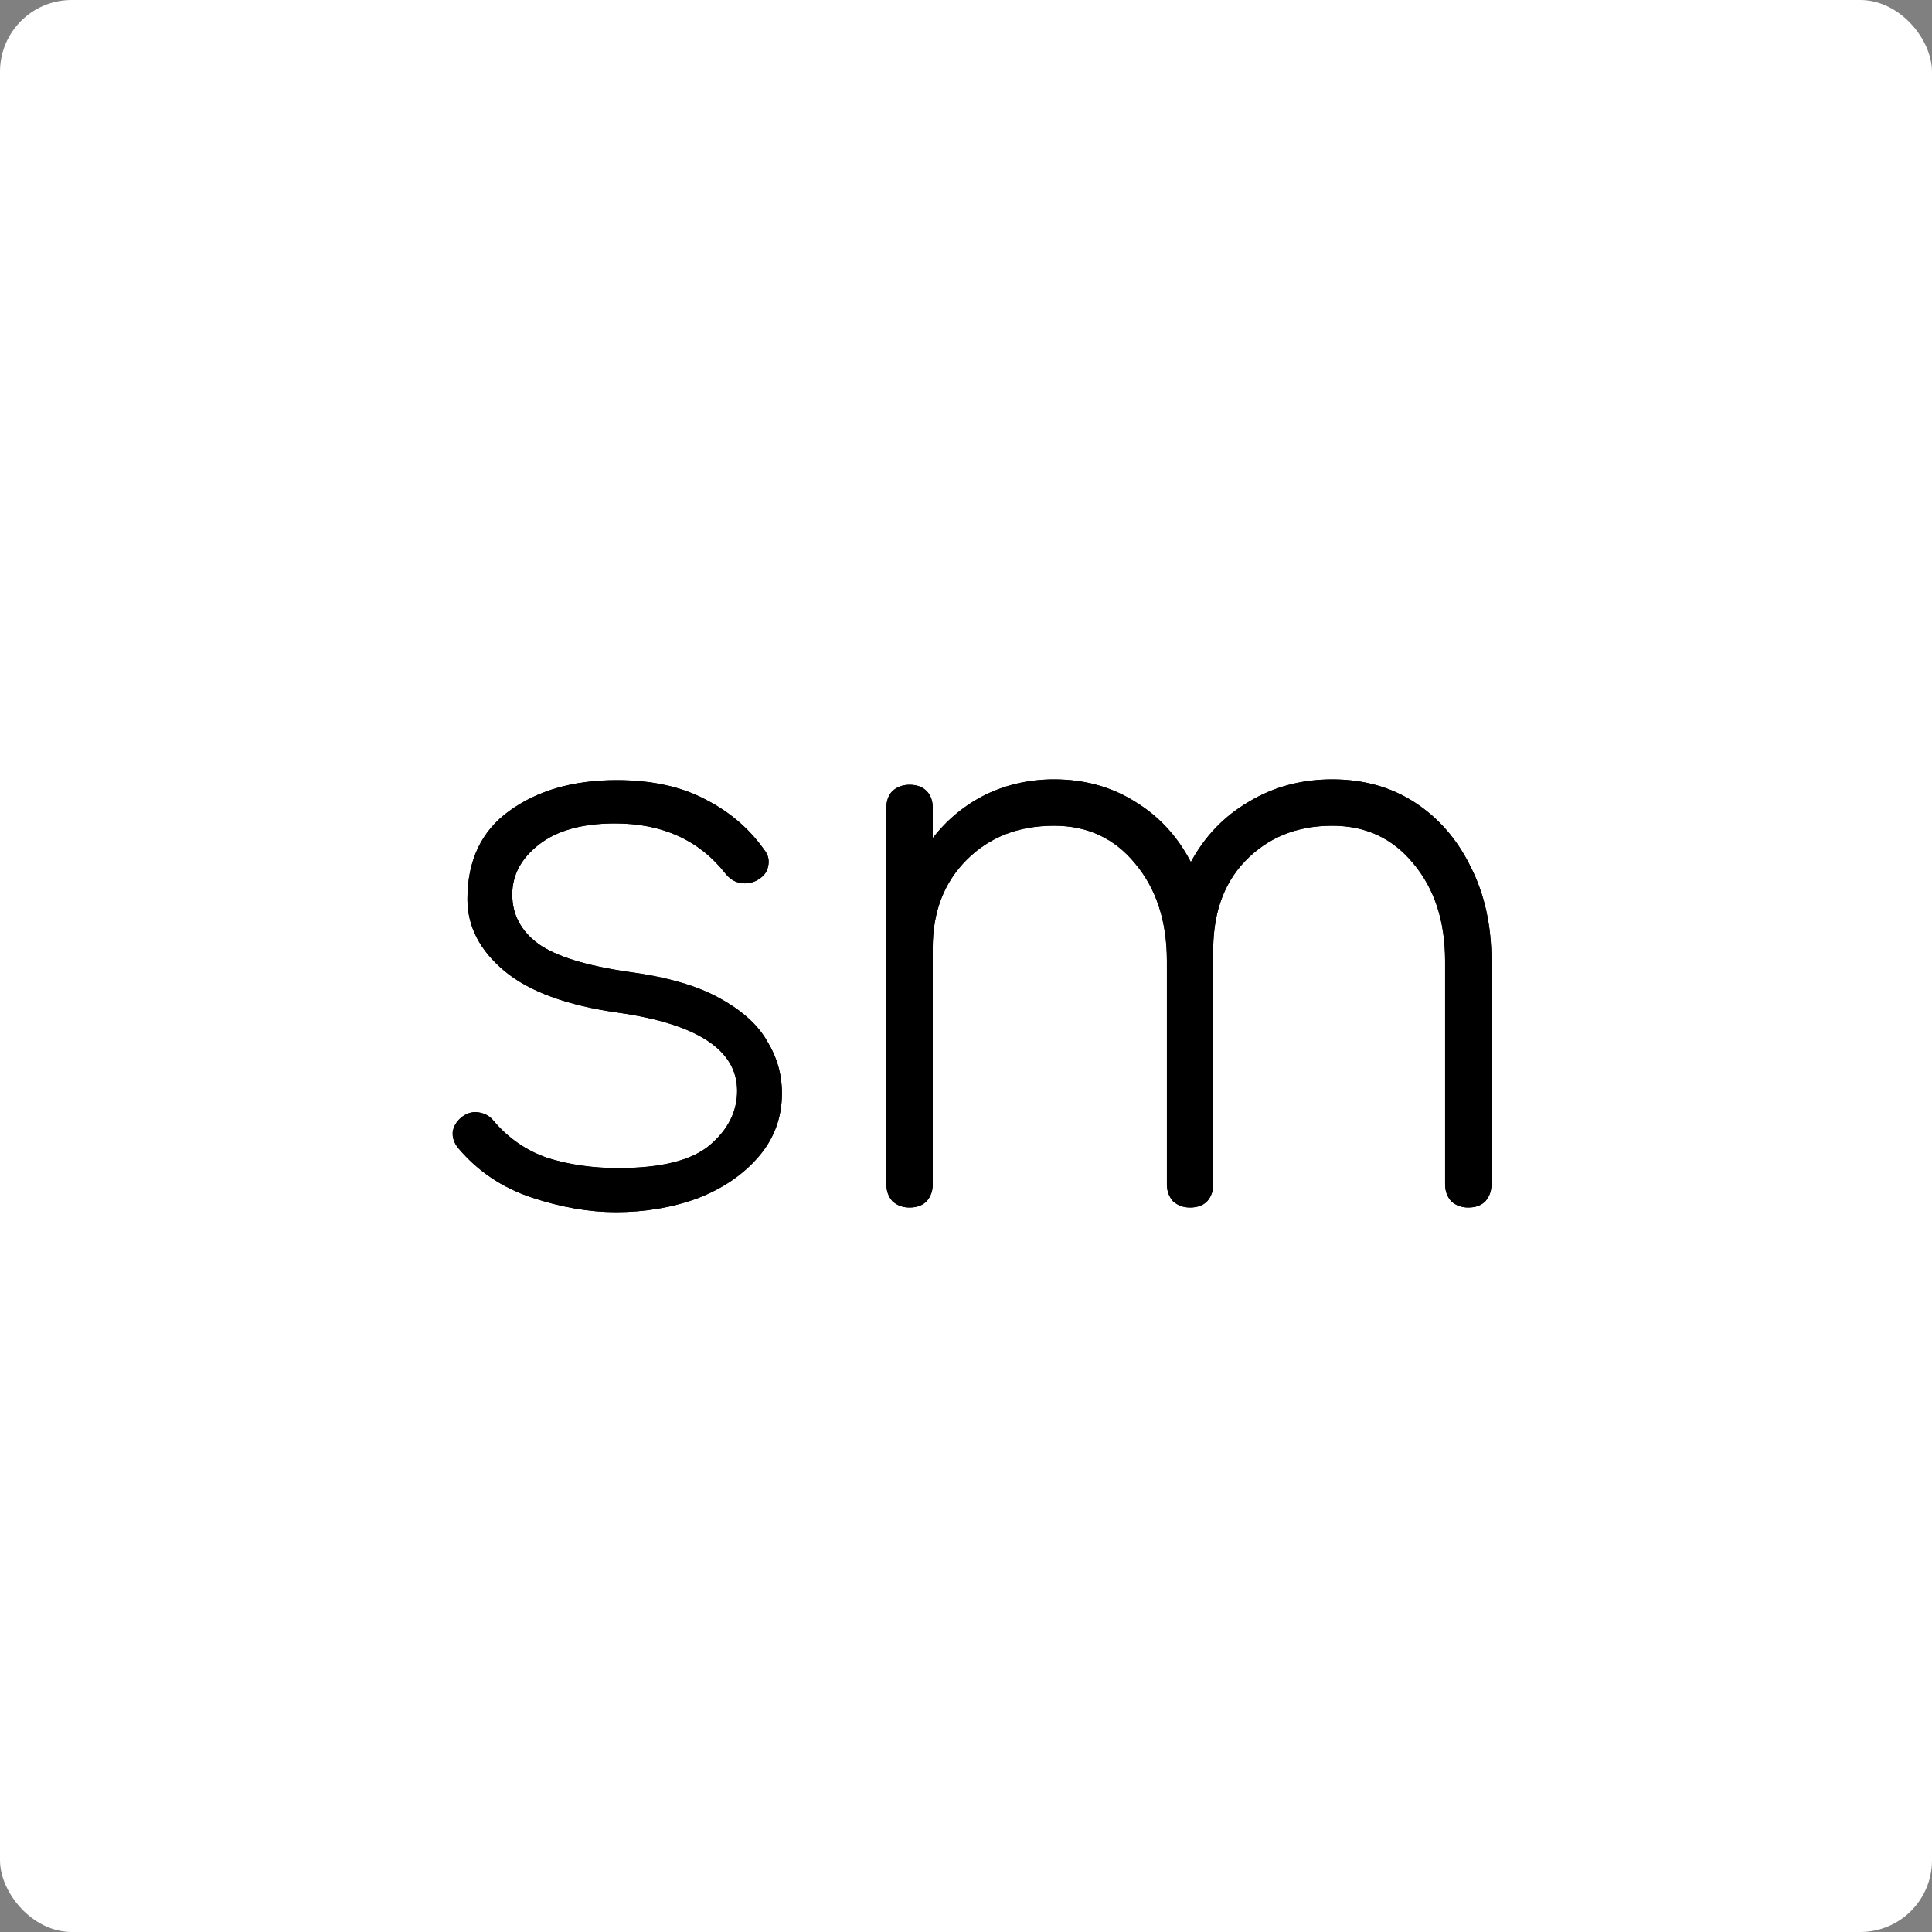 <svg width="512" height="512" viewBox="0 0 512 512" fill="none" xmlns="http://www.w3.org/2000/svg">
<rect x="0" y="0" width="512" height="512" fill="#808080" stroke="none"/>
<rect width="512" height="512" rx="19" fill="white"/>
<path d="M163.192 321.229C156.092 321.229 148.651 319.931 140.869 317.337C133.086 314.743 126.601 310.374 121.413 304.23C120.32 302.865 119.843 301.431 119.979 299.929C120.252 298.291 121.14 296.926 122.641 295.833C124.007 294.878 125.44 294.536 126.942 294.809C128.581 295.082 129.878 295.833 130.833 297.062C134.793 301.704 139.572 304.981 145.169 306.893C150.904 308.667 157.116 309.555 163.806 309.555C175.275 309.555 183.399 307.507 188.177 303.411C192.956 299.315 195.345 294.536 195.345 289.075C195.345 278.289 184.901 271.394 164.011 268.39C150.358 266.479 140.254 262.792 133.701 257.331C127.147 251.87 123.87 245.521 123.87 238.285C123.87 228.045 127.557 220.262 134.929 214.937C142.439 209.476 151.928 206.745 163.397 206.745C172.681 206.745 180.532 208.452 186.949 211.865C193.366 215.142 198.554 219.579 202.513 225.177C203.606 226.543 203.947 228.045 203.537 229.683C203.264 231.185 202.24 232.414 200.465 233.369C199.1 234.052 197.667 234.257 196.165 233.984C194.663 233.711 193.366 232.891 192.273 231.526C185.31 222.651 175.548 218.214 162.987 218.214C154.385 218.214 147.695 220.057 142.917 223.744C138.138 227.43 135.749 231.867 135.749 237.056C135.749 242.381 138.07 246.75 142.712 250.163C147.354 253.44 155.273 255.897 166.469 257.536C176.709 258.901 184.764 261.222 190.635 264.499C196.643 267.776 200.875 271.599 203.333 275.968C205.927 280.2 207.224 284.774 207.224 289.689C207.224 296.106 205.176 301.704 201.08 306.483C196.984 311.262 191.591 314.948 184.901 317.542C178.211 320 170.974 321.229 163.192 321.229Z" fill="black"/>
<path d="M163.192 321.229C156.092 321.229 148.651 319.931 140.869 317.337C133.086 314.743 126.601 310.374 121.413 304.23C120.32 302.865 119.843 301.431 119.979 299.929C120.252 298.291 121.14 296.926 122.641 295.833C124.007 294.878 125.44 294.536 126.942 294.809C128.581 295.082 129.878 295.833 130.833 297.062C134.793 301.704 139.572 304.981 145.169 306.893C150.904 308.667 157.116 309.555 163.806 309.555C175.275 309.555 183.399 307.507 188.177 303.411C192.956 299.315 195.345 294.536 195.345 289.075C195.345 278.289 184.901 271.394 164.011 268.39C150.358 266.479 140.254 262.792 133.701 257.331C127.147 251.87 123.87 245.521 123.87 238.285C123.87 228.045 127.557 220.262 134.929 214.937C142.439 209.476 151.928 206.745 163.397 206.745C172.681 206.745 180.532 208.452 186.949 211.865C193.366 215.142 198.554 219.579 202.513 225.177C203.606 226.543 203.947 228.045 203.537 229.683C203.264 231.185 202.24 232.414 200.465 233.369C199.1 234.052 197.667 234.257 196.165 233.984C194.663 233.711 193.366 232.891 192.273 231.526C185.31 222.651 175.548 218.214 162.987 218.214C154.385 218.214 147.695 220.057 142.917 223.744C138.138 227.43 135.749 231.867 135.749 237.056C135.749 242.381 138.07 246.75 142.712 250.163C147.354 253.44 155.273 255.897 166.469 257.536C176.709 258.901 184.764 261.222 190.635 264.499C196.643 267.776 200.875 271.599 203.333 275.968C205.927 280.2 207.224 284.774 207.224 289.689C207.224 296.106 205.176 301.704 201.08 306.483C196.984 311.262 191.591 314.948 184.901 317.542C178.211 320 170.974 321.229 163.192 321.229Z" fill="black"/>
<path d="M241.043 320C239.268 320 237.766 319.454 236.537 318.361C235.445 317.133 234.899 315.631 234.899 313.856V214.118C234.899 212.207 235.445 210.705 236.537 209.613C237.766 208.52 239.268 207.974 241.043 207.974C242.955 207.974 244.456 208.52 245.549 209.613C246.641 210.705 247.187 212.207 247.187 214.118V222.105C251.01 217.19 255.652 213.367 261.113 210.637C266.711 207.906 272.787 206.541 279.341 206.541C287.396 206.541 294.564 208.52 300.845 212.48C307.125 216.303 312.04 221.627 315.59 228.454C319.277 221.627 324.397 216.303 330.95 212.48C337.504 208.52 344.877 206.541 353.069 206.541C361.397 206.541 368.702 208.589 374.982 212.685C381.263 216.781 386.178 222.447 389.728 229.683C393.414 236.919 395.257 245.248 395.257 254.669V313.856C395.257 315.631 394.711 317.133 393.619 318.361C392.527 319.454 391.025 320 389.113 320C387.339 320 385.837 319.454 384.608 318.361C383.516 317.133 382.969 315.631 382.969 313.856V254.669C382.969 244.155 380.171 235.554 374.573 228.864C369.111 222.174 361.943 218.829 353.069 218.829C343.648 218.829 335.934 221.969 329.926 228.249C324.055 234.393 321.256 242.722 321.529 253.235C321.529 253.645 321.529 254.122 321.529 254.669V313.856C321.529 315.631 320.983 317.133 319.891 318.361C318.799 319.454 317.297 320 315.385 320C313.611 320 312.109 319.454 310.88 318.361C309.788 317.133 309.241 315.631 309.241 313.856V254.669C309.241 244.155 306.443 235.554 300.845 228.864C295.383 222.174 288.215 218.829 279.341 218.829C269.92 218.829 262.206 221.832 256.198 227.84C250.191 233.847 247.187 241.63 247.187 251.187V313.856C247.187 315.631 246.641 317.133 245.549 318.361C244.456 319.454 242.955 320 241.043 320Z" fill="black"/>
<path d="M241.043 320C239.268 320 237.766 319.454 236.537 318.361C235.445 317.133 234.899 315.631 234.899 313.856V214.118C234.899 212.207 235.445 210.705 236.537 209.613C237.766 208.52 239.268 207.974 241.043 207.974C242.955 207.974 244.456 208.52 245.549 209.613C246.641 210.705 247.187 212.207 247.187 214.118V222.105C251.01 217.19 255.652 213.367 261.113 210.637C266.711 207.906 272.787 206.541 279.341 206.541C287.396 206.541 294.564 208.52 300.845 212.48C307.125 216.303 312.04 221.627 315.59 228.454C319.277 221.627 324.397 216.303 330.95 212.48C337.504 208.52 344.877 206.541 353.069 206.541C361.397 206.541 368.702 208.589 374.982 212.685C381.263 216.781 386.178 222.447 389.728 229.683C393.414 236.919 395.257 245.248 395.257 254.669V313.856C395.257 315.631 394.711 317.133 393.619 318.361C392.527 319.454 391.025 320 389.113 320C387.339 320 385.837 319.454 384.608 318.361C383.516 317.133 382.969 315.631 382.969 313.856V254.669C382.969 244.155 380.171 235.554 374.573 228.864C369.111 222.174 361.943 218.829 353.069 218.829C343.648 218.829 335.934 221.969 329.926 228.249C324.055 234.393 321.256 242.722 321.529 253.235C321.529 253.645 321.529 254.122 321.529 254.669V313.856C321.529 315.631 320.983 317.133 319.891 318.361C318.799 319.454 317.297 320 315.385 320C313.611 320 312.109 319.454 310.88 318.361C309.788 317.133 309.241 315.631 309.241 313.856V254.669C309.241 244.155 306.443 235.554 300.845 228.864C295.383 222.174 288.215 218.829 279.341 218.829C269.92 218.829 262.206 221.832 256.198 227.84C250.191 233.847 247.187 241.63 247.187 251.187V313.856C247.187 315.631 246.641 317.133 245.549 318.361C244.456 319.454 242.955 320 241.043 320Z" fill="black"/>
</svg>
